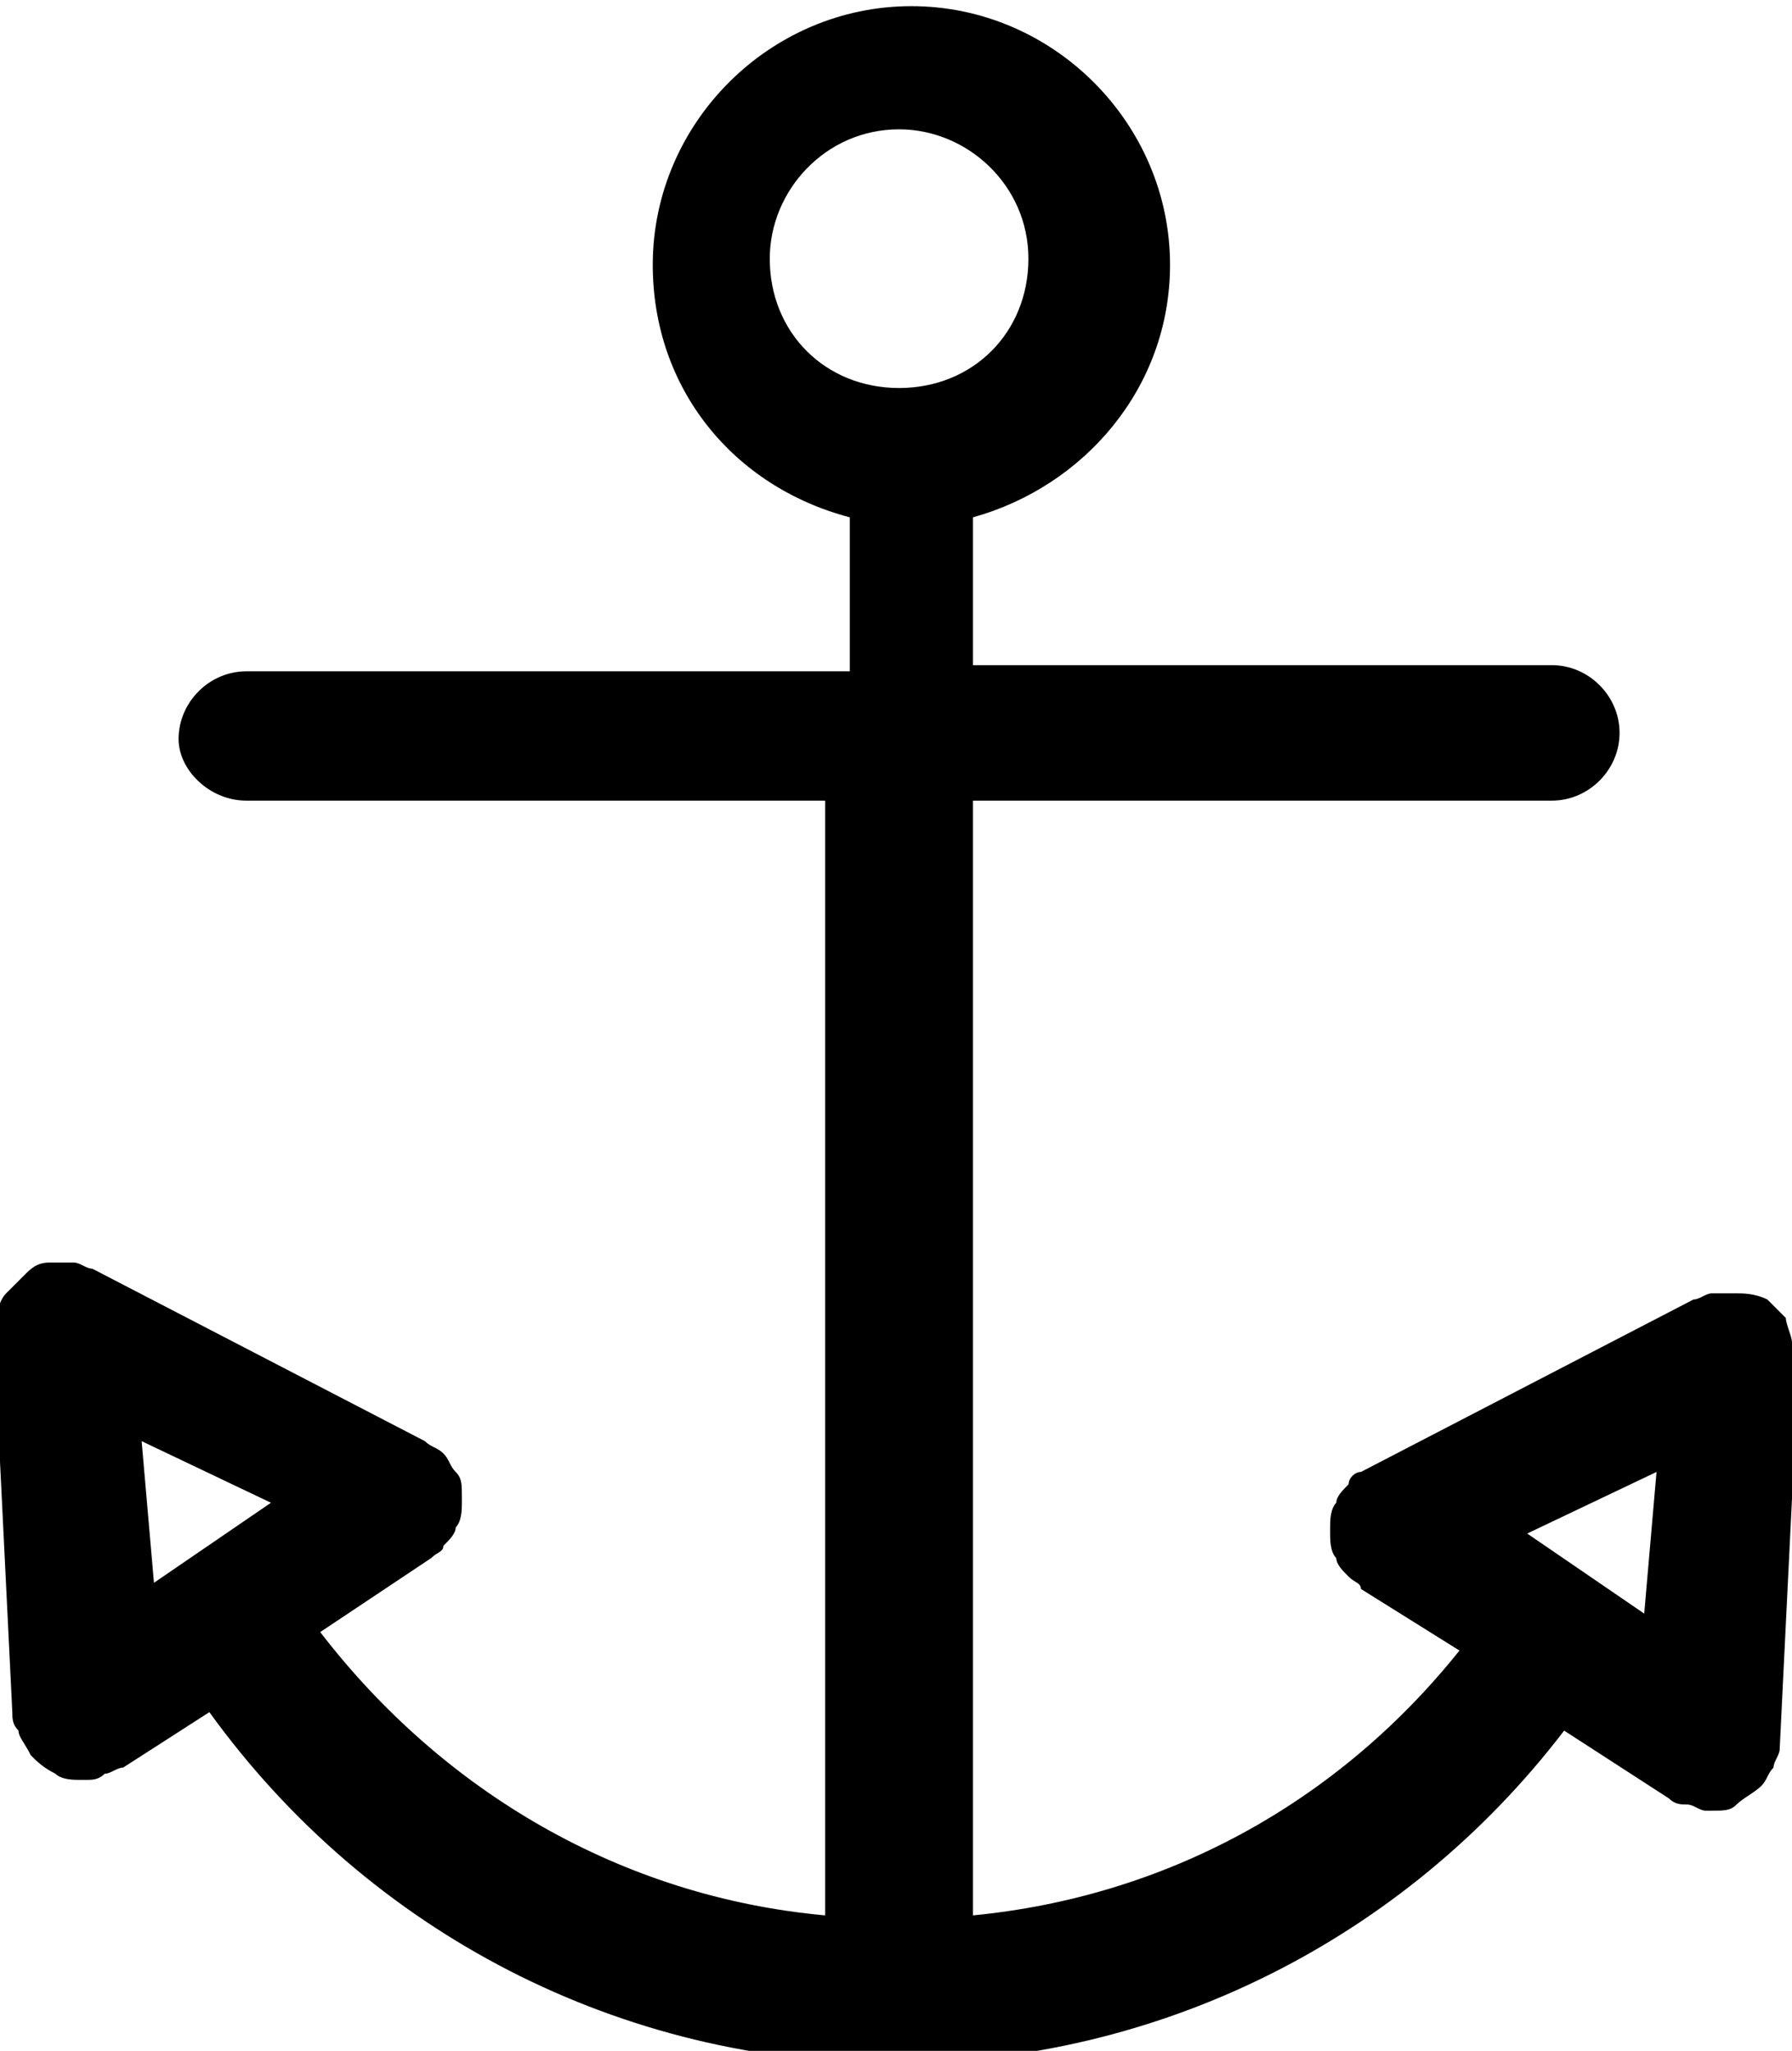 <?xml version="1.0" encoding="utf-8"?>
<!-- Generator: Adobe Illustrator 18.0.0, SVG Export Plug-In . SVG Version: 6.00 Build 0)  -->
<svg version="1.1" id="Layer_1" xmlns="http://www.w3.org/2000/svg" xmlns:xlink="http://www.w3.org/1999/xlink" x="0px" y="0px"
	 viewBox="0 0 29.1 33.3" enable-background="new 0 0 29.1 33.3" xml:space="preserve">
<title>Anchor</title>
<desc>Boat anchor</desc>

<path d="M29.1,21.8c0-0.1-0.1-0.3-0.1-0.4c-0.1-0.1-0.2-0.2-0.3-0.3C28.5,21,28.3,21,28.2,21c-0.1,0-0.3,0-0.4,0
	c-0.1,0-0.2,0.1-0.3,0.1l-5.4,2.8c-0.1,0-0.2,0.1-0.2,0.2c-0.1,0.1-0.2,0.2-0.2,0.3c-0.1,0.1-0.1,0.3-0.1,0.4c0,0,0,0,0,0.1
	c0,0.1,0,0.3,0.1,0.4c0,0.1,0.1,0.2,0.2,0.3c0.1,0.1,0.2,0.1,0.2,0.2l1.6,1c-2,2.5-4.8,4-7.9,4.3V13h9.4c0.6,0,1.1-0.5,1.1-1.1
	c0-0.6-0.5-1.1-1.1-1.1h-9.4V8.4c1.8-0.5,3.2-2.1,3.2-4.1c0-2.3-1.9-4.2-4.2-4.2c-2.3,0-4.2,1.9-4.2,4.2c0,2,1.3,3.6,3.2,4.1v2.5H4
	c-0.6,0-1.1,0.5-1.1,1.1C2.9,12.5,3.4,13,4,13h9.4v18.1c-3.3-0.3-6.2-2-8.2-4.6l1.8-1.2c0.1-0.1,0.2-0.1,0.2-0.2
	c0.1-0.1,0.2-0.2,0.2-0.3c0.1-0.1,0.1-0.3,0.1-0.4c0,0,0,0,0-0.1c0-0.2,0-0.3-0.1-0.4c-0.1-0.1-0.1-0.2-0.2-0.3
	c-0.1-0.1-0.2-0.1-0.3-0.2l-5.4-2.8c-0.1,0-0.2-0.1-0.3-0.1c-0.1,0-0.3,0-0.4,0c-0.2,0-0.3,0.1-0.4,0.2c-0.1,0.1-0.2,0.2-0.3,0.3
	c-0.1,0.1-0.1,0.2-0.2,0.4c0,0.1,0,0.2,0,0.2c0,0,0,0.1,0,0.1l0.3,6.1c0,0.1,0,0.2,0.1,0.3c0,0.1,0.1,0.2,0.2,0.4
	c0.1,0.1,0.2,0.2,0.4,0.3c0.1,0.1,0.3,0.1,0.4,0.1c0,0,0,0,0.1,0c0.1,0,0.2,0,0.3-0.1c0.1,0,0.2-0.1,0.3-0.1l1.4-0.9
	c2.6,3.6,6.7,5.7,11.1,5.7c4.3,0,8.3-2,10.9-5.4l1.7,1.1c0.1,0.1,0.2,0.1,0.3,0.1c0.1,0,0.2,0.1,0.3,0.1c0,0,0,0,0.1,0
	c0.2,0,0.3,0,0.4-0.1c0.1-0.1,0.3-0.2,0.4-0.3c0.1-0.1,0.1-0.2,0.2-0.3c0-0.1,0.1-0.2,0.1-0.3l0.3-6.1c0,0,0-0.1,0-0.1
	C29.1,22,29.1,21.9,29.1,21.8z M12.5,4.2c0-1.1,0.9-2.1,2.1-2.1c1.1,0,2.1,0.9,2.1,2.1s-0.9,2.1-2.1,2.1C13.4,6.3,12.5,5.4,12.5,4.2
	z M2.3,23.4l2.1,1l-1.9,1.3L2.3,23.4z M26.7,26.2l-1.9-1.3l2.1-1L26.7,26.2z"/>
</svg>
